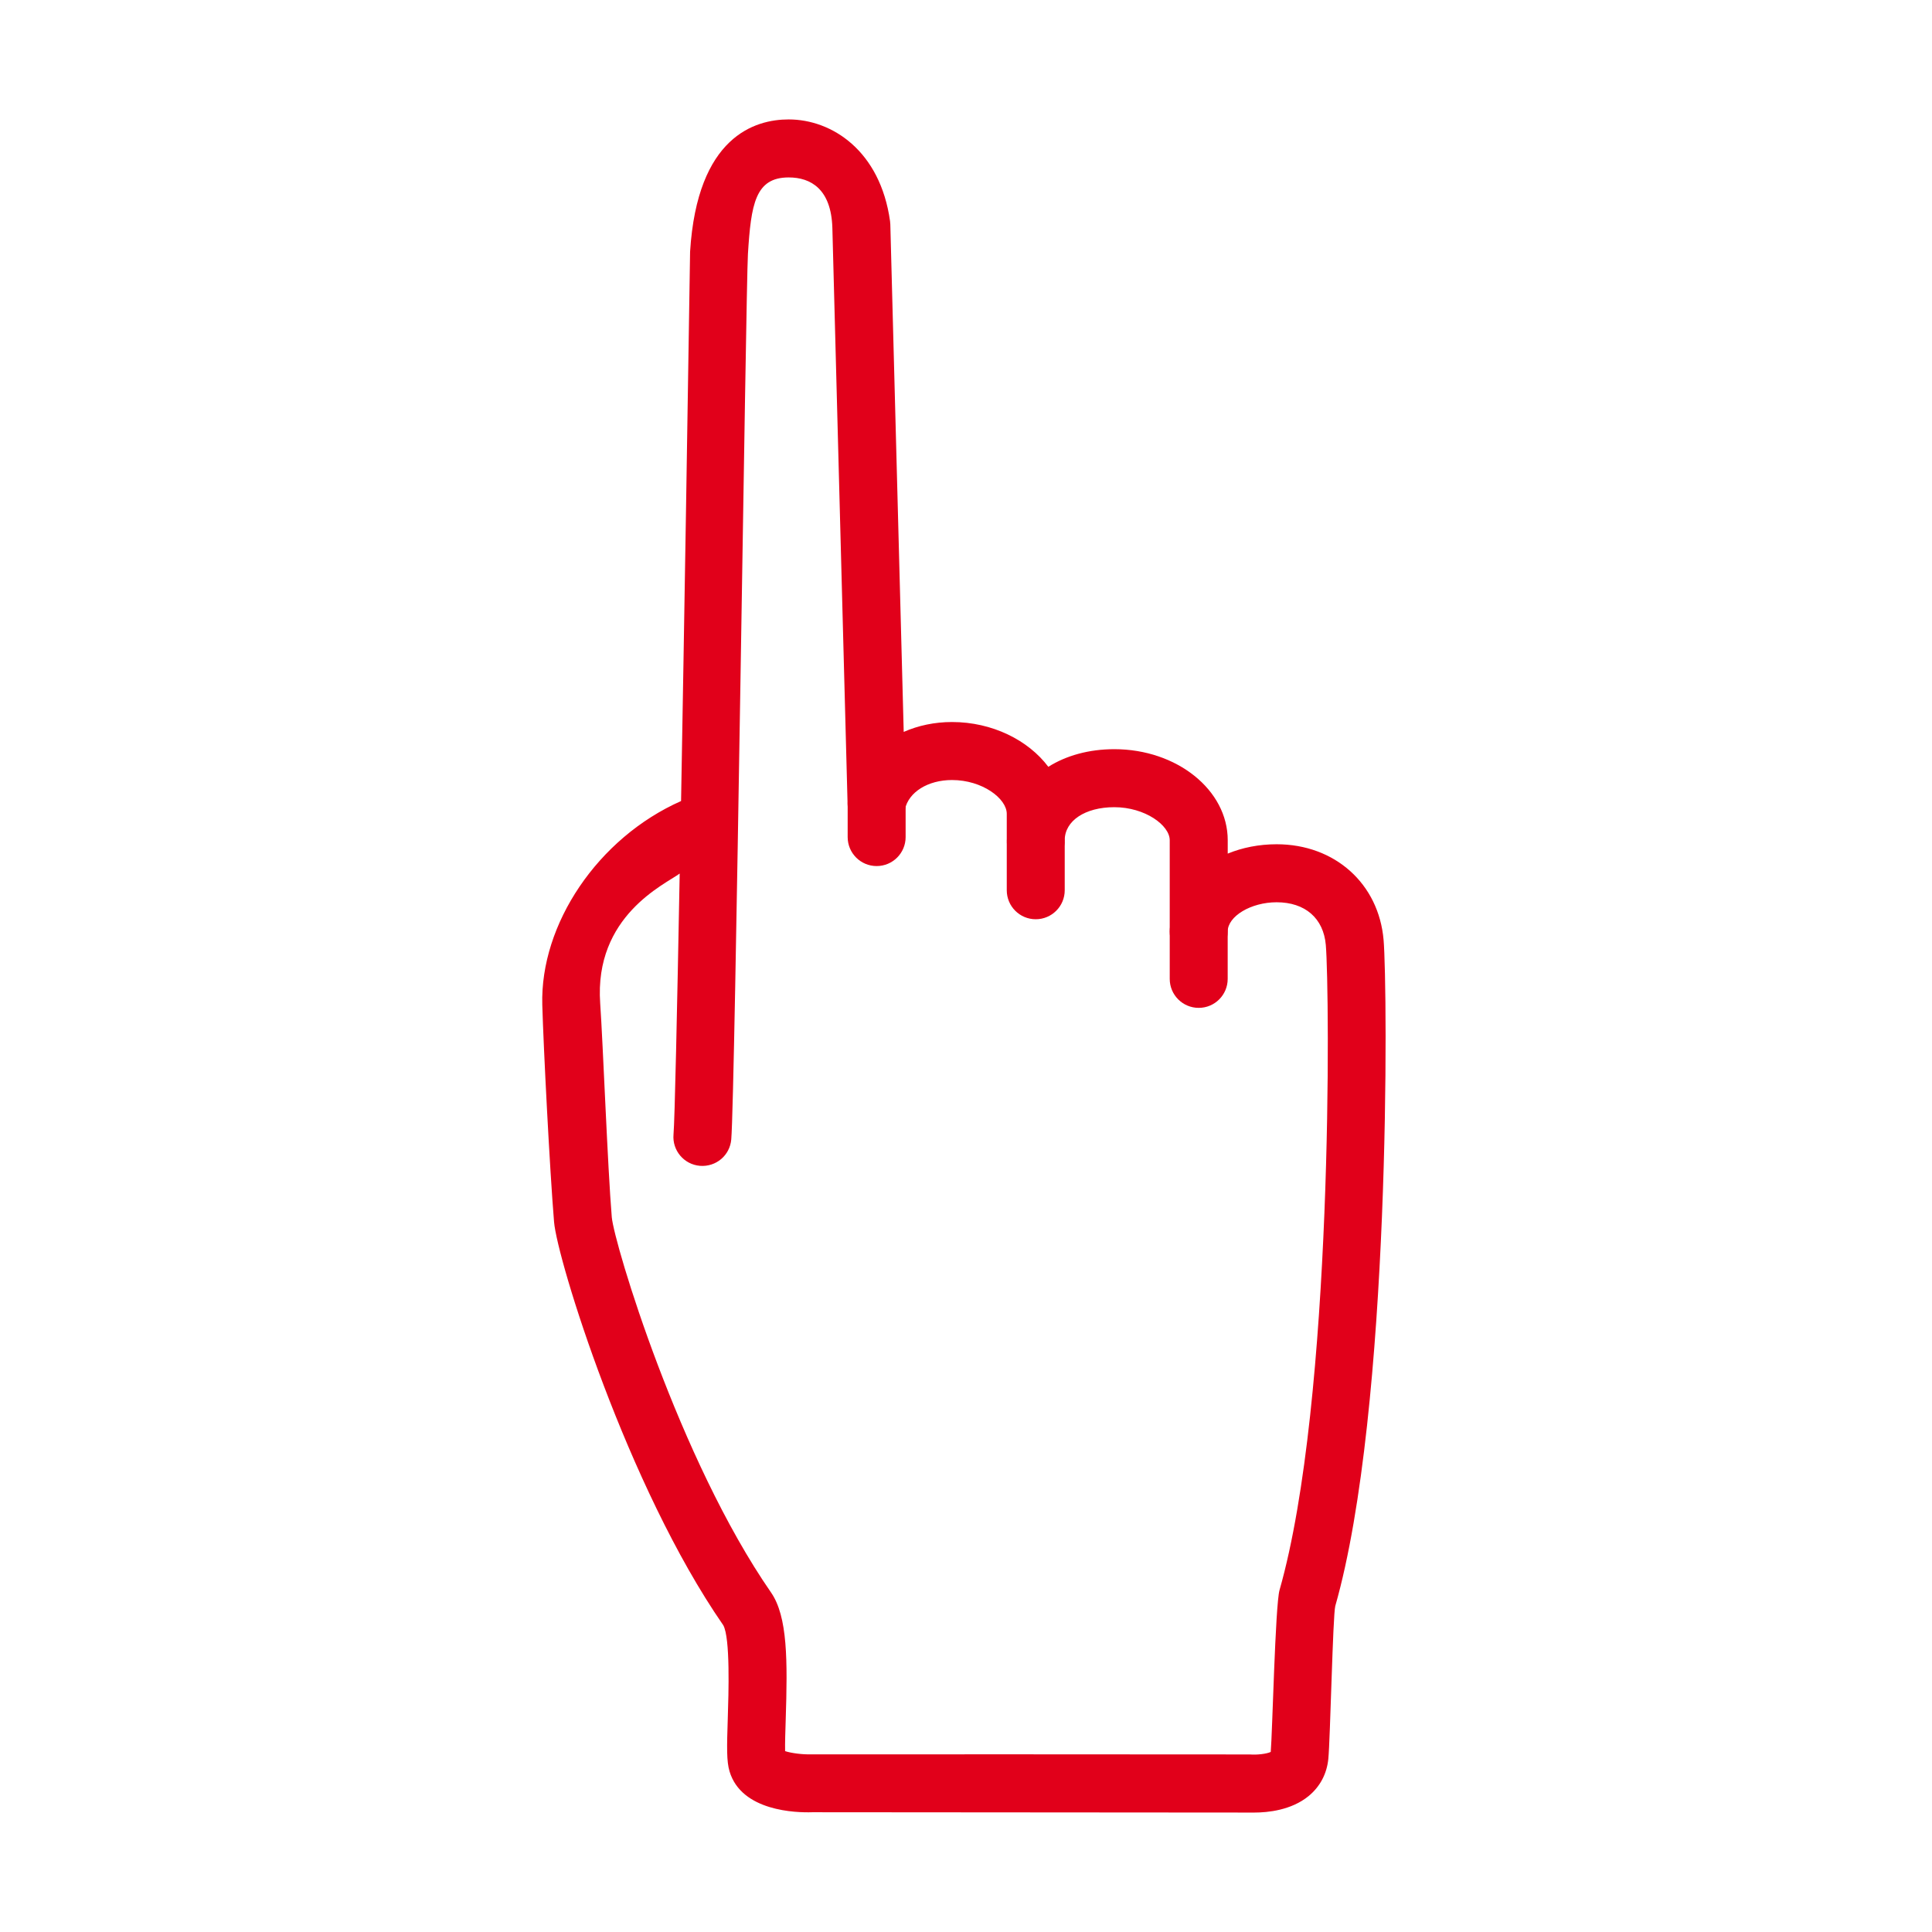 <svg fill="#E1001A" xmlns="http://www.w3.org/2000/svg" xmlns:xlink="http://www.w3.org/1999/xlink" version="1.1" x="0px" y="0px" viewBox="0 0 100 100" enable-background="new 0 0 100 100" xml:space="preserve"><g><path d="M64.921,93.818c-0.187,0-22.883-0.017-22.883-0.017c-0.813,0.028-3.658-0.04-4.277-2.115   c-0.156-0.523-0.141-1.225-0.091-2.762c0.04-1.243,0.134-4.155-0.235-4.804c-4.981-7.193-8.597-18.938-8.757-20.872   c-0.223-2.685-0.548-9.056-0.609-11.232c-0.119-4.177,2.87-8.643,7.183-10.554c0.169-9.453,0.35-20.755,0.467-28.434   c0.371-5.965,3.355-6.846,5.102-6.846c2.247,0,4.74,1.628,5.248,5.265c0.007,0.055,0.012,0.111,0.014,0.167l0.693,26.27   c0.749-0.33,1.598-0.512,2.502-0.512c2.081,0,3.949,0.941,4.983,2.318c0.924-0.58,2.097-0.912,3.417-0.912   c3.236,0,5.869,2.113,5.869,4.711v0.694c0.755-0.31,1.614-0.484,2.532-0.484c3.01,0,5.287,2.039,5.536,4.958   c0.204,2.386,0.402,24.292-2.501,34.47c-0.126,0.463-0.261,6.911-0.36,7.913c-0.077,0.774-0.431,1.441-1.024,1.927   C66.836,93.696,65.629,93.818,64.921,93.818z M64.696,90.81c0.365,0.031,0.874-0.031,1.077-0.13c0.083-0.895,0.234-7.6,0.455-8.375   c2.799-9.811,2.595-31.071,2.396-33.391c-0.119-1.386-1.071-2.213-2.547-2.213c-1.325,0-2.532,0.723-2.532,1.516   c0,0.829-0.671,1.5-1.5,1.5s-1.5-0.671-1.5-1.5v-4.726c0-0.775-1.28-1.711-2.869-1.711c-1.511,0-2.566,0.704-2.566,1.711   c0,0.829-0.671,1.5-1.5,1.5s-1.5-0.671-1.5-1.5v-1.367c0-0.792-1.264-1.75-2.834-1.75c-1.247,0-2.249,0.625-2.437,1.521   c-0.156,0.745-0.851,1.25-1.603,1.187c-0.758-0.068-1.345-0.694-1.365-1.455l-0.788-29.842c-0.063-1.993-1.11-2.603-2.265-2.601   c-1.725,0.003-1.944,1.378-2.105,3.962c-0.106,1.703-0.662,43.478-0.863,45.83c-0.071,0.825-0.785,1.433-1.622,1.367   c-0.826-0.07-1.438-0.797-1.367-1.622c0.064-0.754,0.185-6.259,0.32-13.506c-0.777,0.57-4.432,2.191-4.115,6.718   c0.146,2.09,0.384,8.477,0.6,11.069c0.123,1.356,3.47,12.532,8.243,19.424c0.862,1.246,0.858,3.52,0.759,6.597   c-0.018,0.56-0.04,1.226-0.031,1.615c0.31,0.103,0.907,0.182,1.354,0.166C41.991,90.802,64.646,90.804,64.696,90.81z"></path><path d="M45.375,44.827c-0.829,0-1.5-0.671-1.5-1.5V41.57c0-0.829,0.671-1.5,1.5-1.5s1.5,0.671,1.5,1.5v1.757   C46.875,44.156,46.204,44.827,45.375,44.827z"></path><path d="M53.61,47.58c-0.829,0-1.5-0.671-1.5-1.5v-2.46c0-0.829,0.671-1.5,1.5-1.5s1.5,0.671,1.5,1.5v2.46   C55.11,46.908,54.438,47.58,53.61,47.58z"></path><path d="M62.045,52.167c-0.829,0-1.5-0.671-1.5-1.5v-2.46c0-0.829,0.671-1.5,1.5-1.5s1.5,0.671,1.5,1.5v2.46   C63.545,51.496,62.874,52.167,62.045,52.167z"></path></g></svg>
